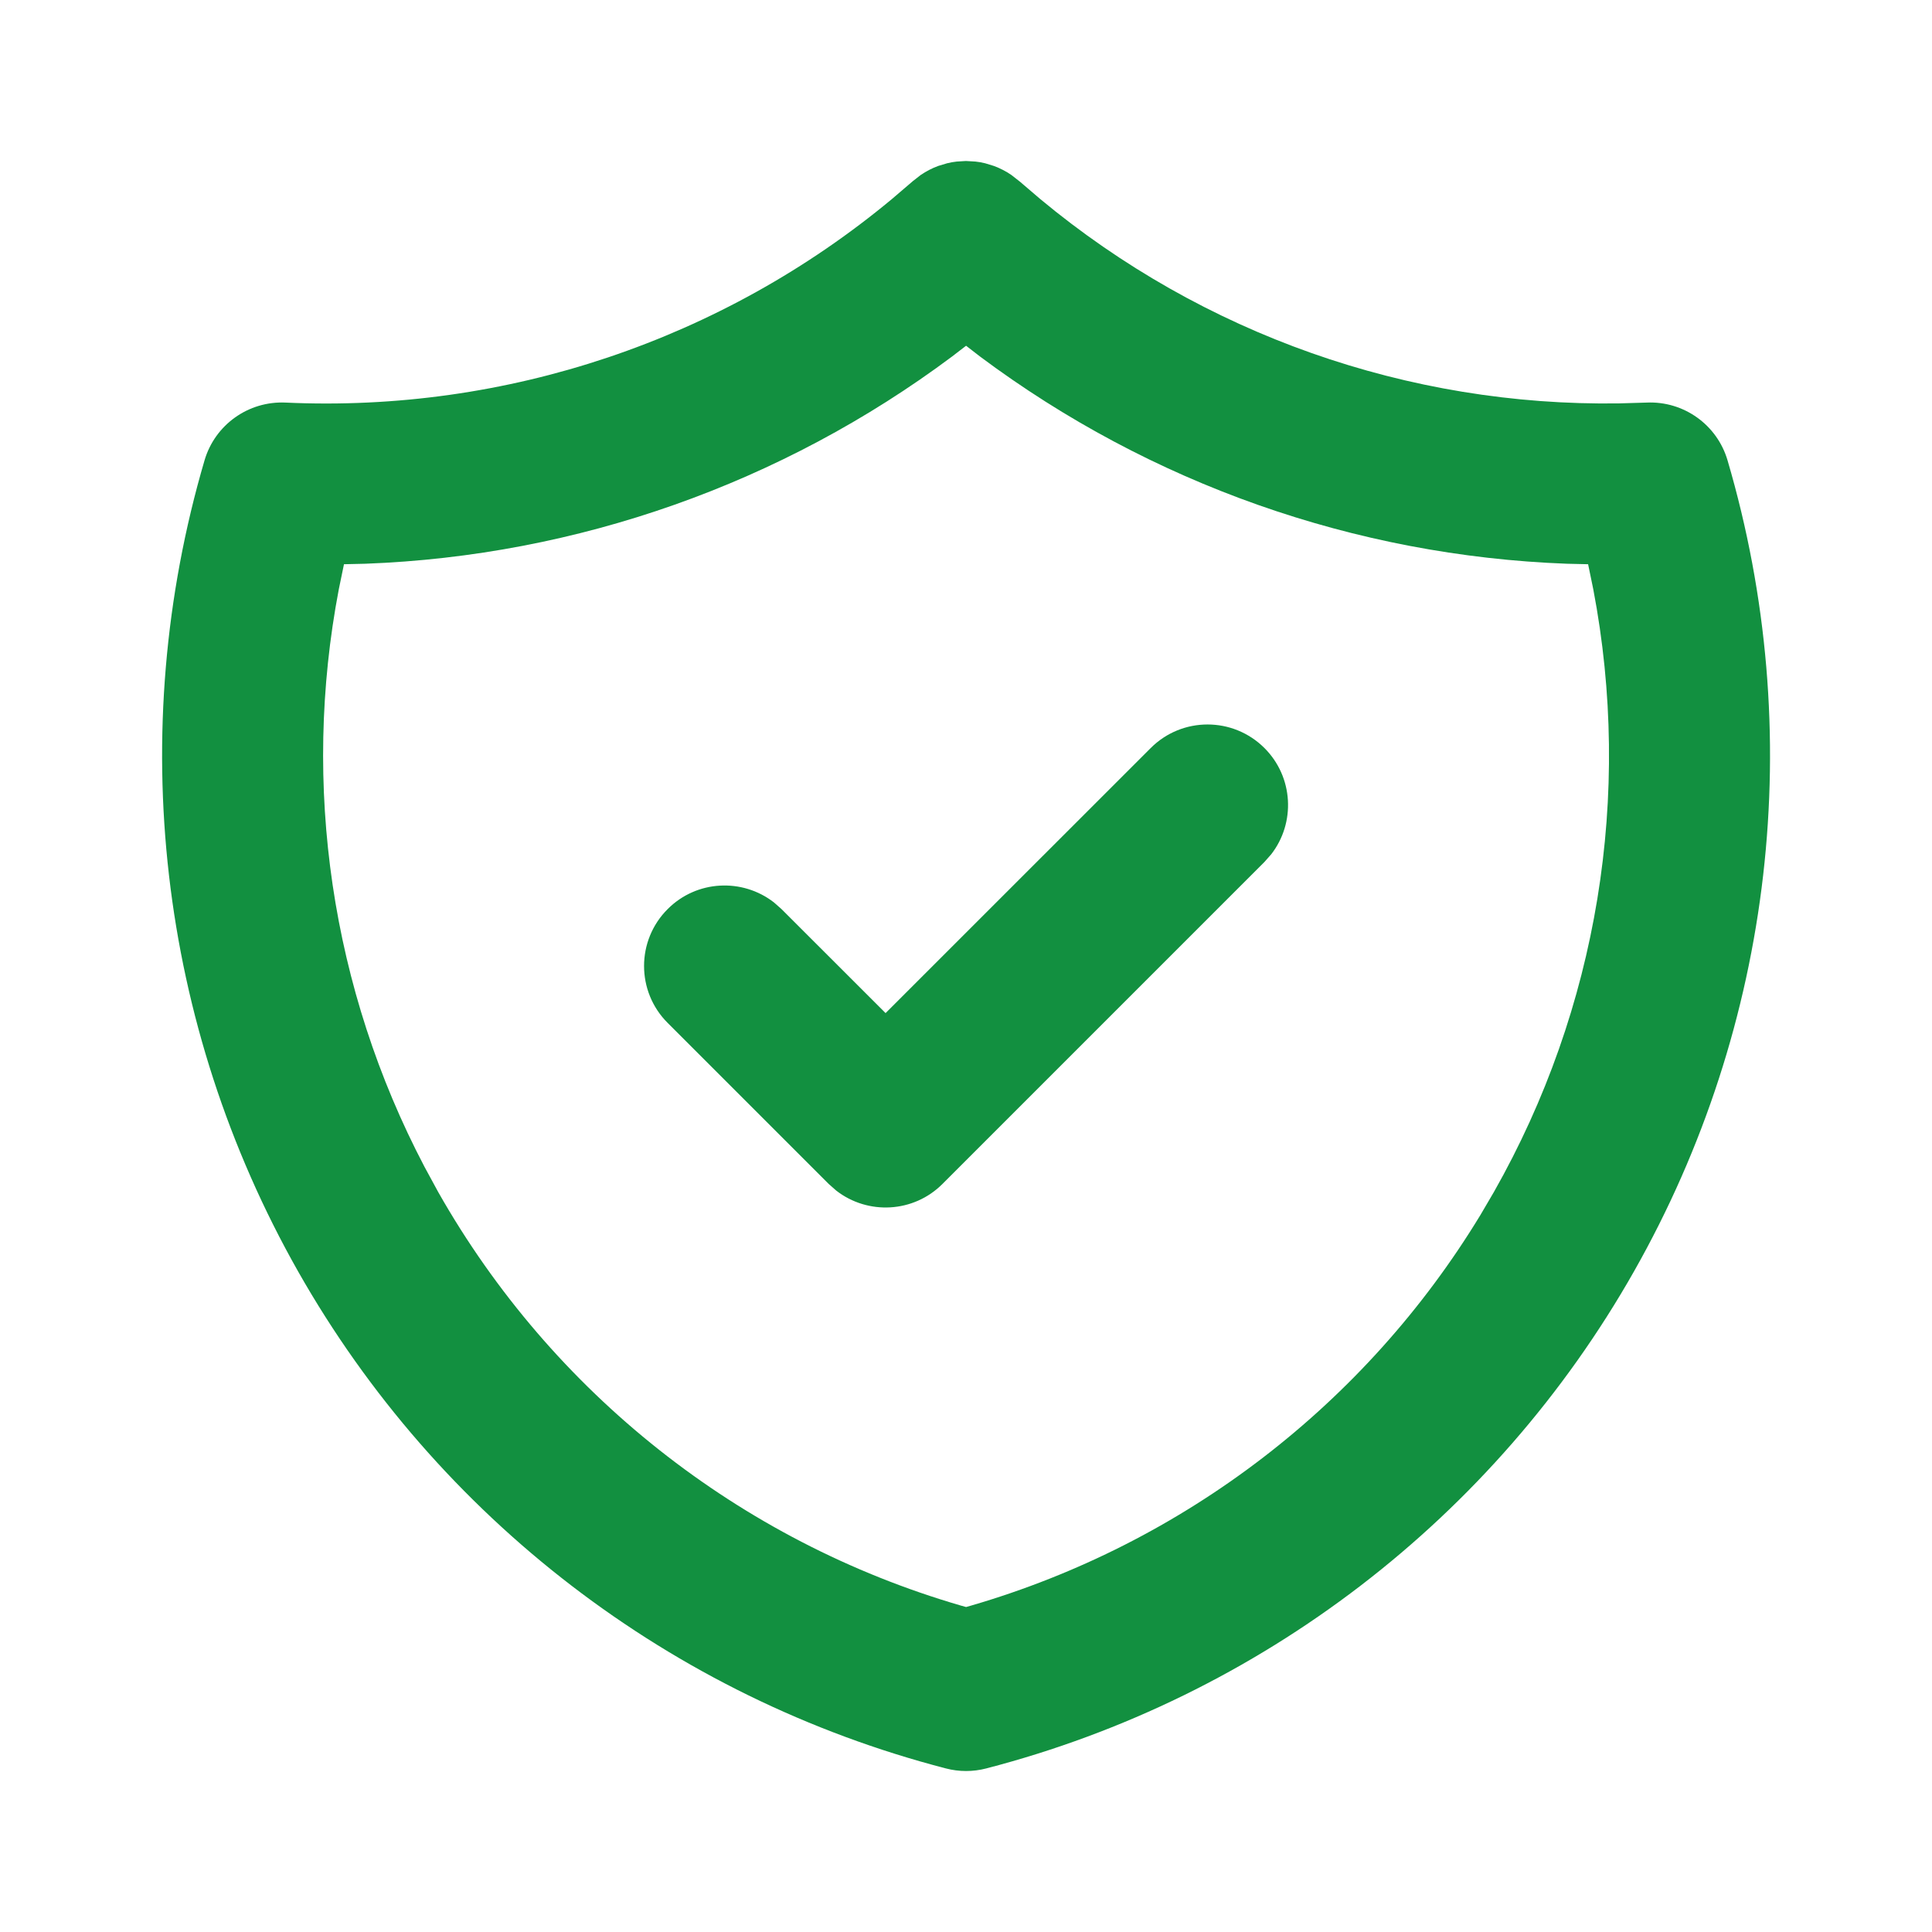 <svg fill="none" height="24" viewBox="0 0 24 24" width="24" xmlns="http://www.w3.org/2000/svg">
    <rect fill="white" height="24" width="24" />
    <path clip-rule="evenodd"
        d="M11.885 2.007L11.999 2L12.117 2.007L12.175 2.015L12.237 2.028L12.348 2.062C12.423 2.09 12.496 2.127 12.564 2.174L12.669 2.256L12.924 2.474C14.941 4.15 17.491 5.05 20.113 5.011L20.455 5.001C20.915 4.98 21.33 5.276 21.46 5.718C22.453 9.095 22.034 12.731 20.298 15.794C18.563 18.856 15.659 21.084 12.252 21.968C12.087 22.011 11.914 22.011 11.75 21.968C8.342 21.084 5.439 18.856 3.703 15.794C1.968 12.731 1.549 9.095 2.541 5.718C2.671 5.276 3.086 4.98 3.547 5.001C6.288 5.127 8.973 4.223 11.078 2.474L11.341 2.249L11.437 2.174C11.506 2.127 11.578 2.09 11.653 2.062L11.766 2.028C11.807 2.018 11.846 2.011 11.885 2.007ZM12.001 4.295L11.824 4.431C9.712 6.007 7.17 6.905 4.537 7.003L4.273 7.009L4.209 7.319C3.744 9.755 4.114 12.286 5.273 14.494L5.443 14.807C6.858 17.303 9.188 19.144 11.933 19.944L12.001 19.963L12.068 19.944C14.708 19.174 16.964 17.443 18.391 15.092L18.558 14.807C19.851 12.527 20.28 9.871 19.792 7.319L19.728 7.009L19.465 7.003C16.832 6.905 14.289 6.007 12.177 4.431L12.001 4.295ZM15.708 9.293C15.317 8.902 14.684 8.902 14.294 9.293L11.001 12.585L9.708 11.293L9.614 11.21C9.221 10.905 8.654 10.932 8.294 11.293C7.903 11.683 7.903 12.317 8.294 12.707L10.294 14.707L10.388 14.79C10.78 15.095 11.348 15.068 11.708 14.707L15.708 10.707L15.791 10.613C16.096 10.221 16.068 9.653 15.708 9.293Z"
        fill="#129040" fill-rule="evenodd" />
</svg>
